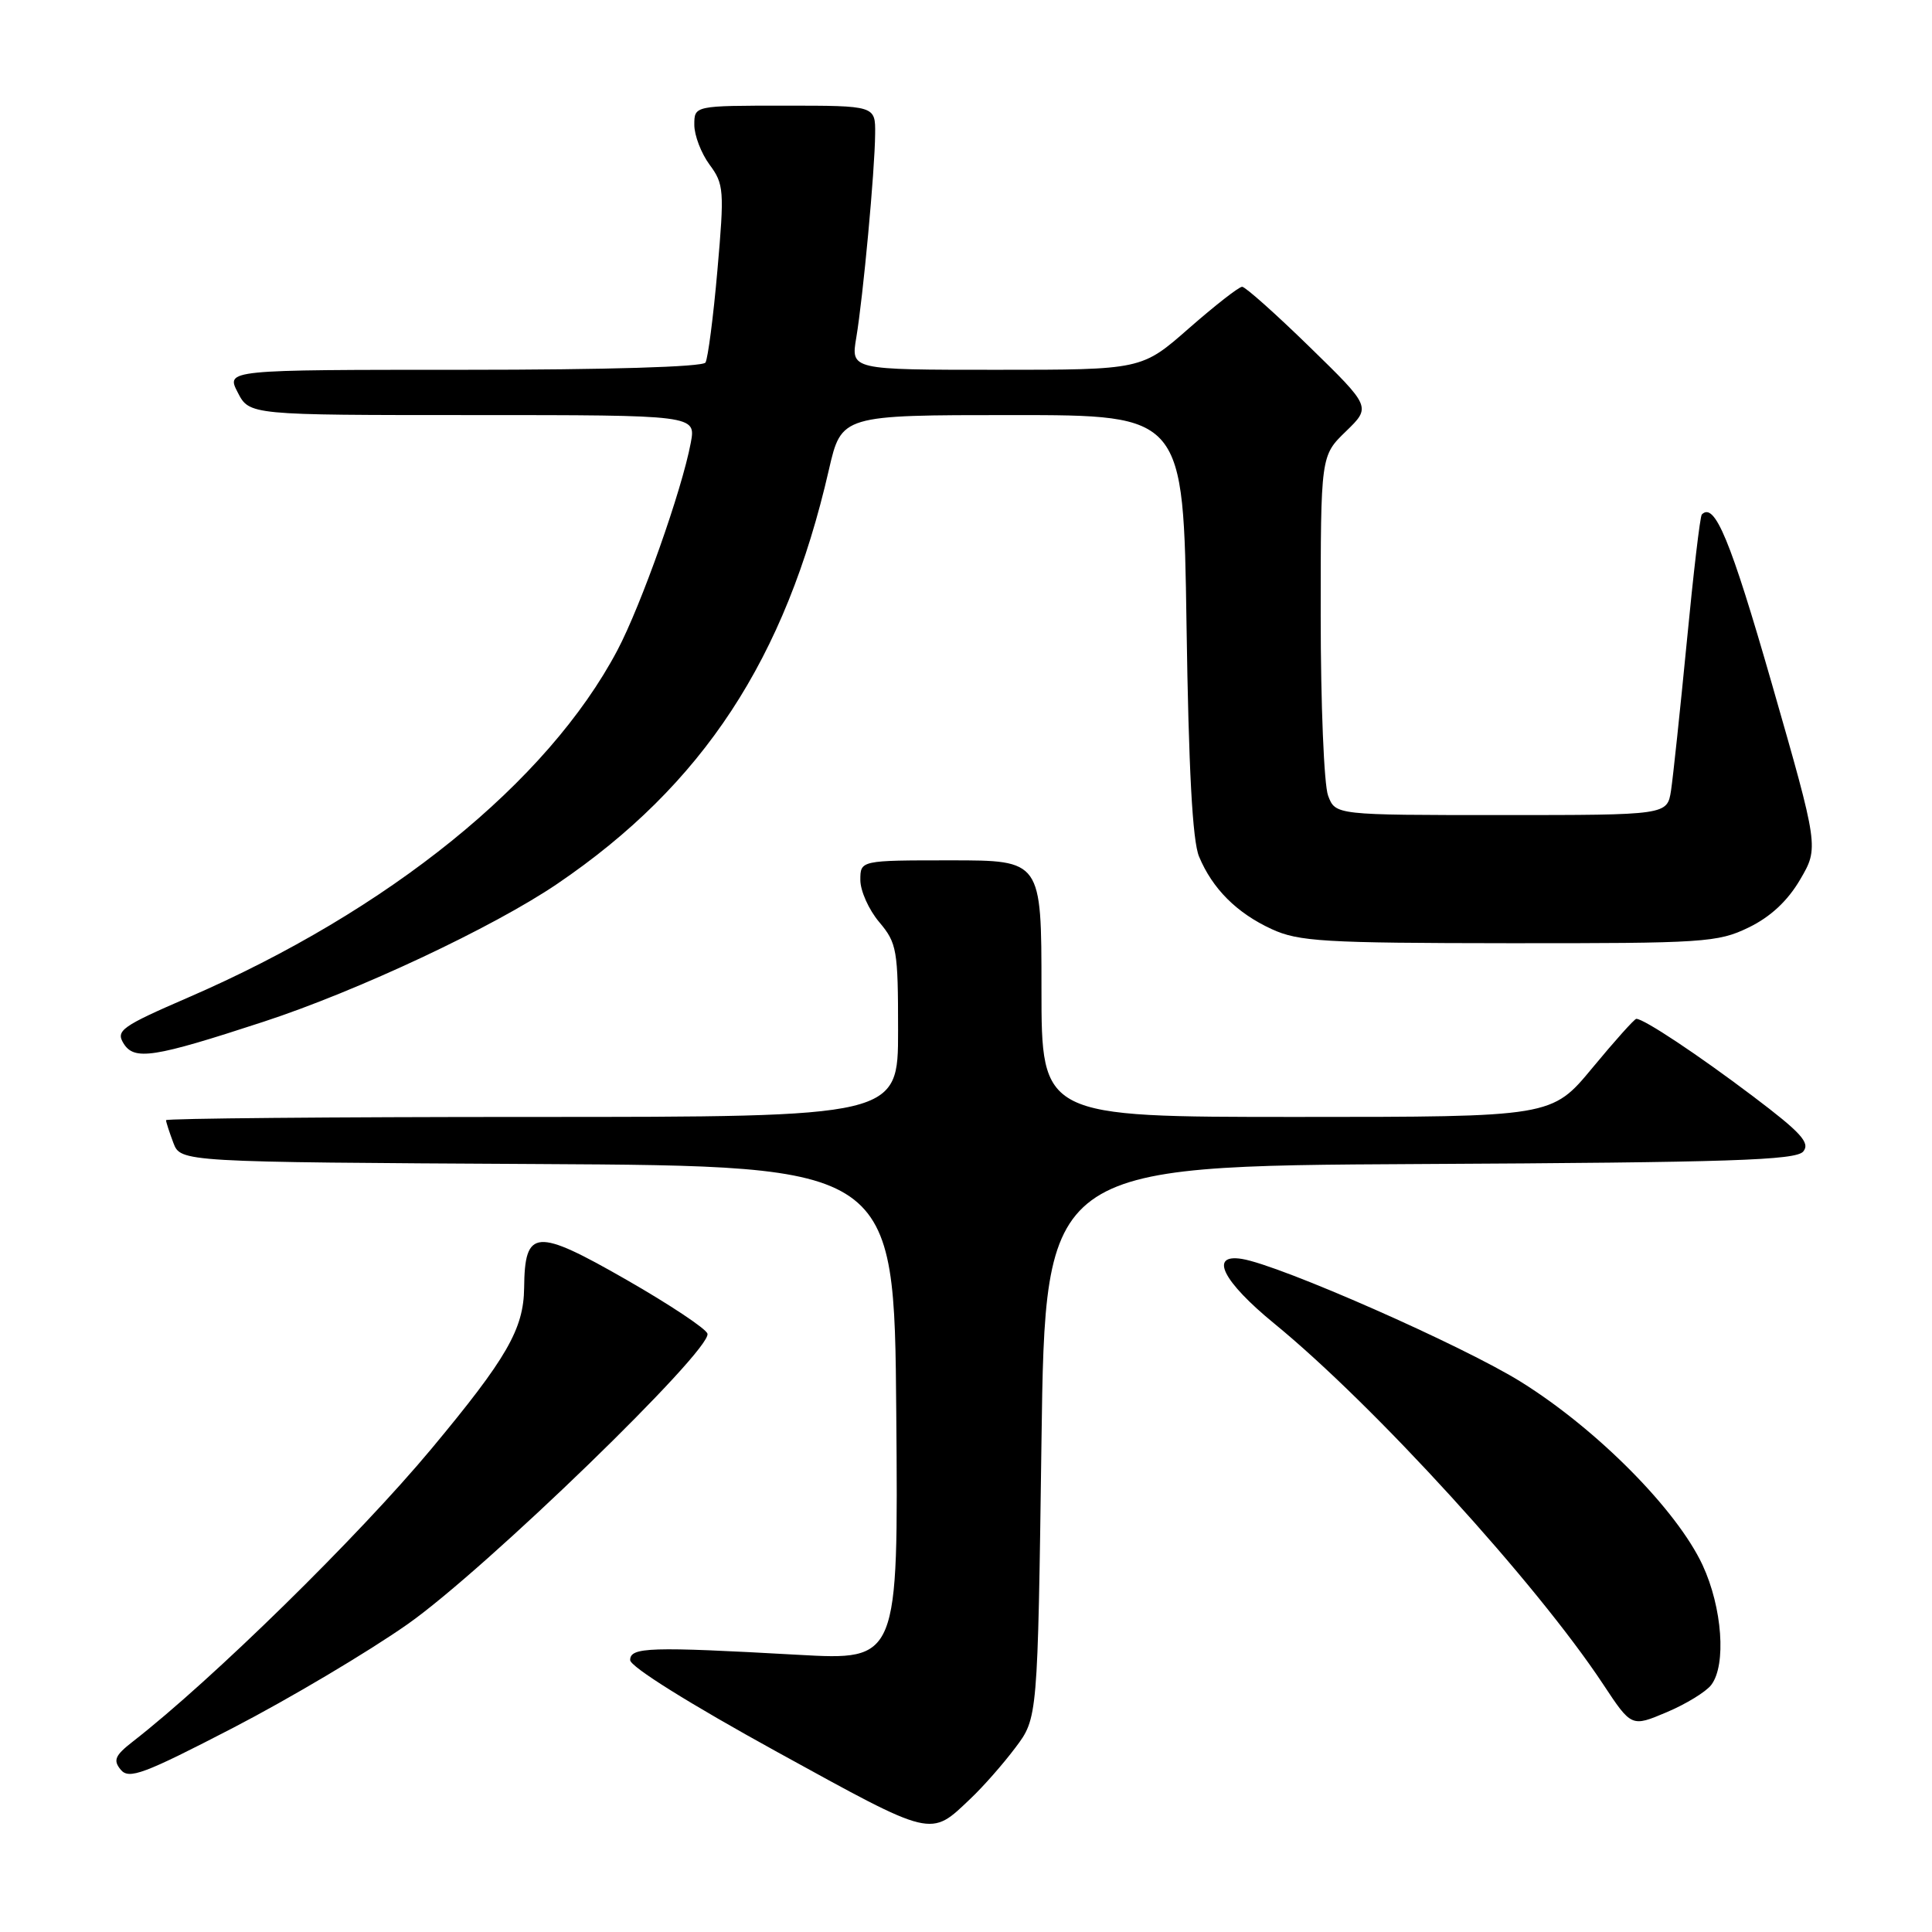 <?xml version="1.0" encoding="UTF-8" standalone="no"?>
<!DOCTYPE svg PUBLIC "-//W3C//DTD SVG 1.1//EN" "http://www.w3.org/Graphics/SVG/1.1/DTD/svg11.dtd" >
<svg xmlns="http://www.w3.org/2000/svg" xmlns:xlink="http://www.w3.org/1999/xlink" version="1.1" viewBox="0 0 256 256">
 <g >
 <path fill="currentColor"
d=" M 128.63 238.30 C 130.26 236.76 132.92 233.74 134.54 231.58 C 137.50 227.66 137.50 227.66 138.00 191.08 C 138.50 154.50 138.50 154.50 188.14 154.24 C 229.33 154.03 237.97 153.74 238.94 152.58 C 239.89 151.43 238.64 150.07 232.30 145.28 C 224.98 139.75 217.83 135.00 216.82 135.00 C 216.58 135.00 213.96 137.92 211.00 141.50 C 205.62 148.00 205.62 148.00 171.81 148.00 C 138.00 148.00 138.00 148.00 138.00 131.00 C 138.00 114.00 138.00 114.00 126.00 114.00 C 114.00 114.00 114.00 114.00 114.00 116.61 C 114.00 118.04 115.12 120.55 116.50 122.18 C 118.85 124.97 119.00 125.85 119.00 136.58 C 119.00 148.00 119.00 148.00 70.50 148.00 C 43.83 148.00 22.00 148.20 22.00 148.43 C 22.00 148.67 22.44 150.02 22.97 151.43 C 23.94 153.98 23.94 153.98 71.22 154.24 C 118.50 154.50 118.50 154.50 118.76 187.25 C 119.03 220.01 119.03 220.01 105.76 219.27 C 86.08 218.17 83.50 218.25 83.50 219.97 C 83.50 220.84 91.37 225.76 102.97 232.14 C 123.86 243.62 123.20 243.46 128.63 238.30 Z  M 54.00 215.22 C 64.29 208.00 94.43 178.78 93.74 176.71 C 93.52 176.04 88.70 172.84 83.03 169.59 C 70.97 162.68 69.53 162.79 69.45 170.65 C 69.39 176.10 67.16 179.97 57.16 191.98 C 47.47 203.61 28.12 222.58 17.62 230.75 C 15.23 232.61 14.96 233.24 16.00 234.50 C 17.09 235.81 19.02 235.09 30.88 228.95 C 38.37 225.07 48.77 218.89 54.00 215.22 Z  M 226.75 223.26 C 228.77 220.61 228.21 213.00 225.60 207.38 C 222.19 200.07 211.67 189.44 201.59 183.14 C 193.92 178.34 169.58 167.61 164.54 166.81 C 160.17 166.12 162.03 169.80 168.85 175.38 C 182.08 186.20 203.57 209.77 212.43 223.18 C 216.18 228.85 216.18 228.85 220.84 226.88 C 223.40 225.80 226.06 224.17 226.75 223.26 Z  M 34.94 135.38 C 47.41 131.30 65.34 122.88 73.83 117.12 C 93.14 104.01 104.09 87.31 109.83 62.25 C 111.50 55.00 111.50 55.00 134.15 55.00 C 156.81 55.00 156.81 55.00 157.22 82.75 C 157.50 101.92 158.01 111.43 158.88 113.50 C 160.66 117.77 163.88 120.98 168.50 123.11 C 172.08 124.76 175.40 124.96 199.93 124.98 C 225.77 125.00 227.62 124.88 231.70 122.90 C 234.59 121.50 236.86 119.39 238.52 116.56 C 241.01 112.31 241.01 112.31 234.76 90.53 C 229.30 71.54 227.20 66.46 225.50 68.17 C 225.27 68.39 224.38 75.98 223.51 85.04 C 222.63 94.09 221.69 102.96 221.42 104.75 C 220.91 108.00 220.91 108.00 198.93 108.00 C 176.95 108.00 176.95 108.00 175.98 105.43 C 175.44 104.02 175.00 93.31 175.00 81.63 C 175.00 60.39 175.00 60.39 178.34 57.16 C 181.68 53.92 181.68 53.92 173.52 45.96 C 169.03 41.58 165.01 38.00 164.59 38.00 C 164.16 38.00 160.99 40.48 157.54 43.50 C 151.28 49.00 151.28 49.00 132.01 49.00 C 112.74 49.00 112.74 49.00 113.46 44.75 C 114.37 39.30 115.92 22.62 115.96 17.75 C 116.00 14.00 116.00 14.00 104.00 14.00 C 92.00 14.00 92.00 14.00 92.00 16.54 C 92.00 17.94 92.91 20.31 94.02 21.82 C 95.93 24.39 95.99 25.23 95.06 35.82 C 94.52 42.01 93.80 47.51 93.48 48.04 C 93.12 48.62 80.50 49.00 61.42 49.00 C 29.95 49.00 29.95 49.00 31.50 52.00 C 33.05 55.00 33.05 55.00 62.64 55.00 C 92.22 55.00 92.22 55.00 91.53 58.68 C 90.36 64.95 84.95 80.22 81.80 86.18 C 72.56 103.64 51.51 120.67 24.90 132.19 C 16.13 135.99 15.33 136.56 16.36 138.24 C 17.78 140.56 20.31 140.17 34.94 135.38 Z "/>
</g>
</svg>